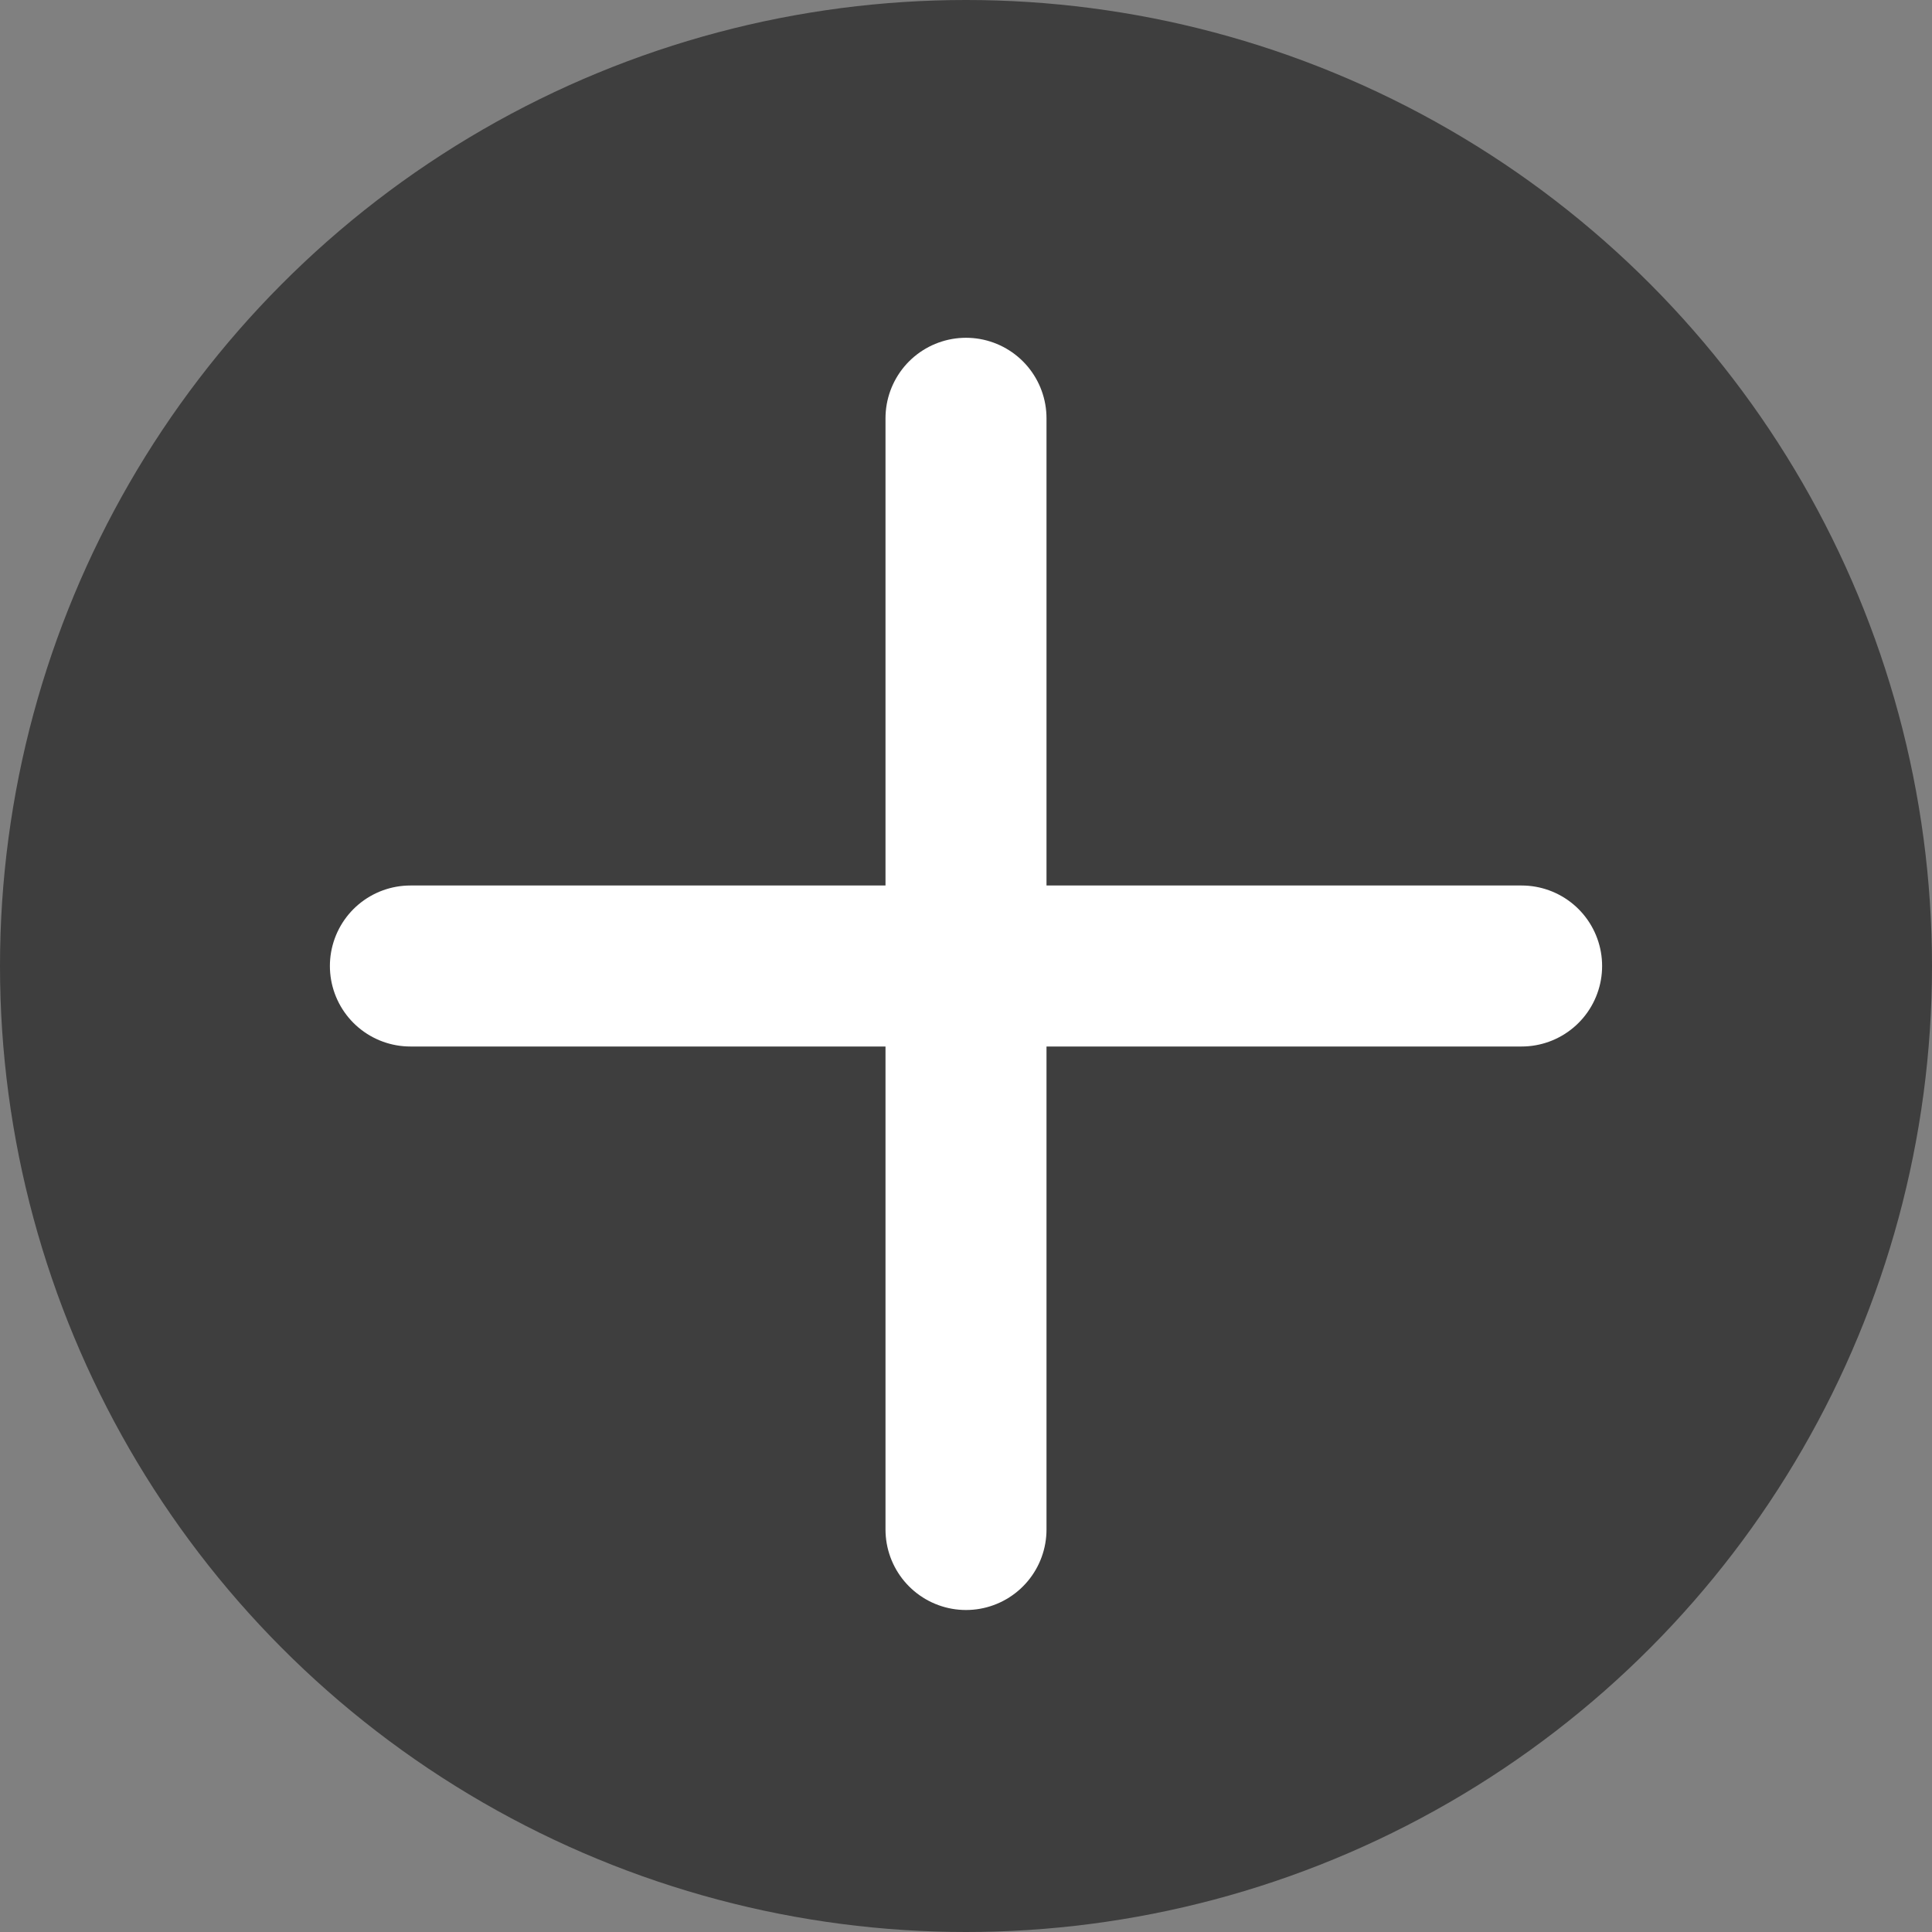 <svg xmlns="http://www.w3.org/2000/svg" width="12" height="12" viewBox="0 0 12 12"><rect x="0" y="0" width="12" height="12" fill="#808080" stroke="none"/><circle cx="6" cy="6" r="6" fill="#3e3e3e"/><line y2="6.902" transform="translate(6 2.598)" fill="none" stroke="#fff" stroke-linecap="round" stroke-width="1"/><line y2="6.902" transform="translate(9.451 6) rotate(90)" fill="none" stroke="#fff" stroke-linecap="round" stroke-width="1"/></svg>